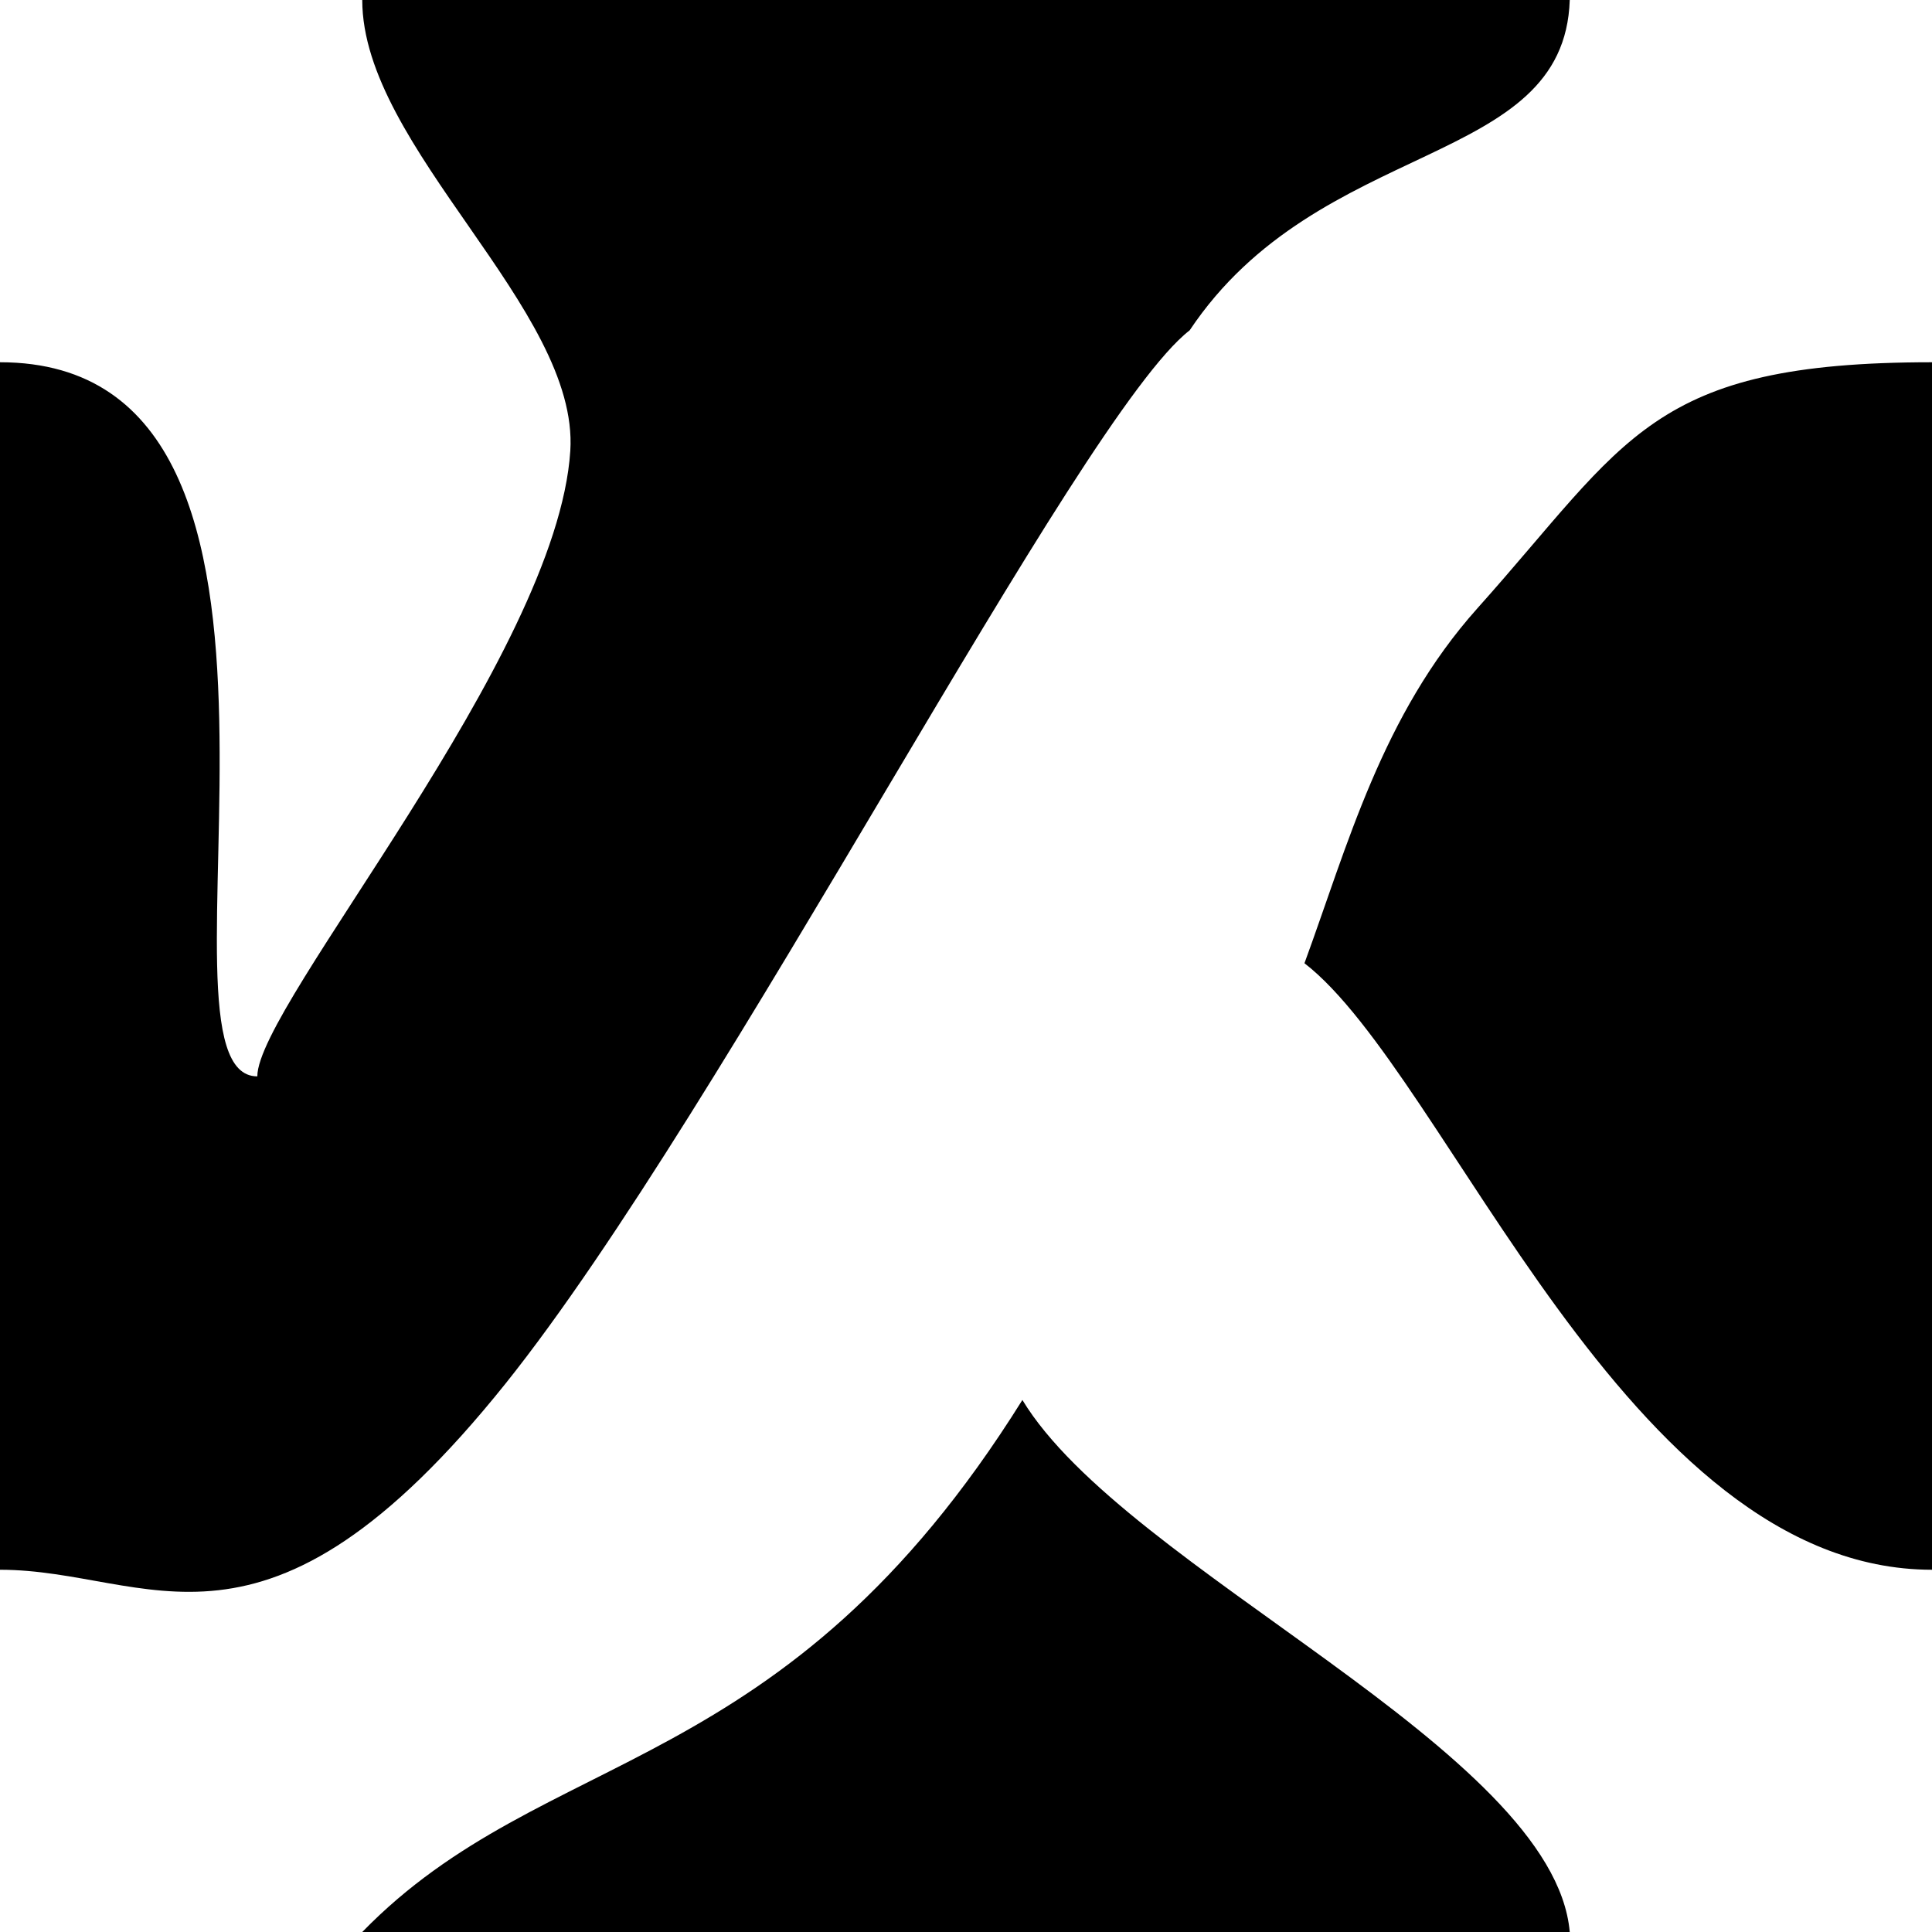 <?xml version="1.0" encoding="UTF-8"?>
<svg
   xmlns:svg="http://www.w3.org/2000/svg"
   xmlns="http://www.w3.org/2000/svg"
   width="16"
   height="16"
   viewBox="0 0 16 16"
   version="1.1"
   id="svg_tile_F">
  <path
     style="fill:black;fill-opacity:1;stroke:none"
     d="M 0,0 H 16 V 16 H 0 Z"
     id="tile_bg" />
  <path
     style="fill:white;fill-opacity:1;stroke:none"
     d="m 0,0 v 3 c 3,0 1.131,5.914 2.131,5.914 0,-0.592 2.482,-3.477 2.592,-5.18 C 4.798,2.56 3,1.224 3,0 Z M 13,0 C 12.955,1.402 10.927,1.126 9.852,2.736 8.935,3.443 6.011,9.179 4.186,11.459 2.177,13.966 1.249,13 0,13 v 3 H 3 C 4.522,14.437 6.485,14.767 8.467,11.594 9.321,13.005 12.868,14.492 13,16 h 3 V 13 C 13.466,13 11.992,8.897 10.803,7.977 11.16,7.003 11.444,5.923 12.234,5.039 13.481,3.645 13.663,3 16,3 V 0 Z"
     id="stripe0"/>
</svg>
